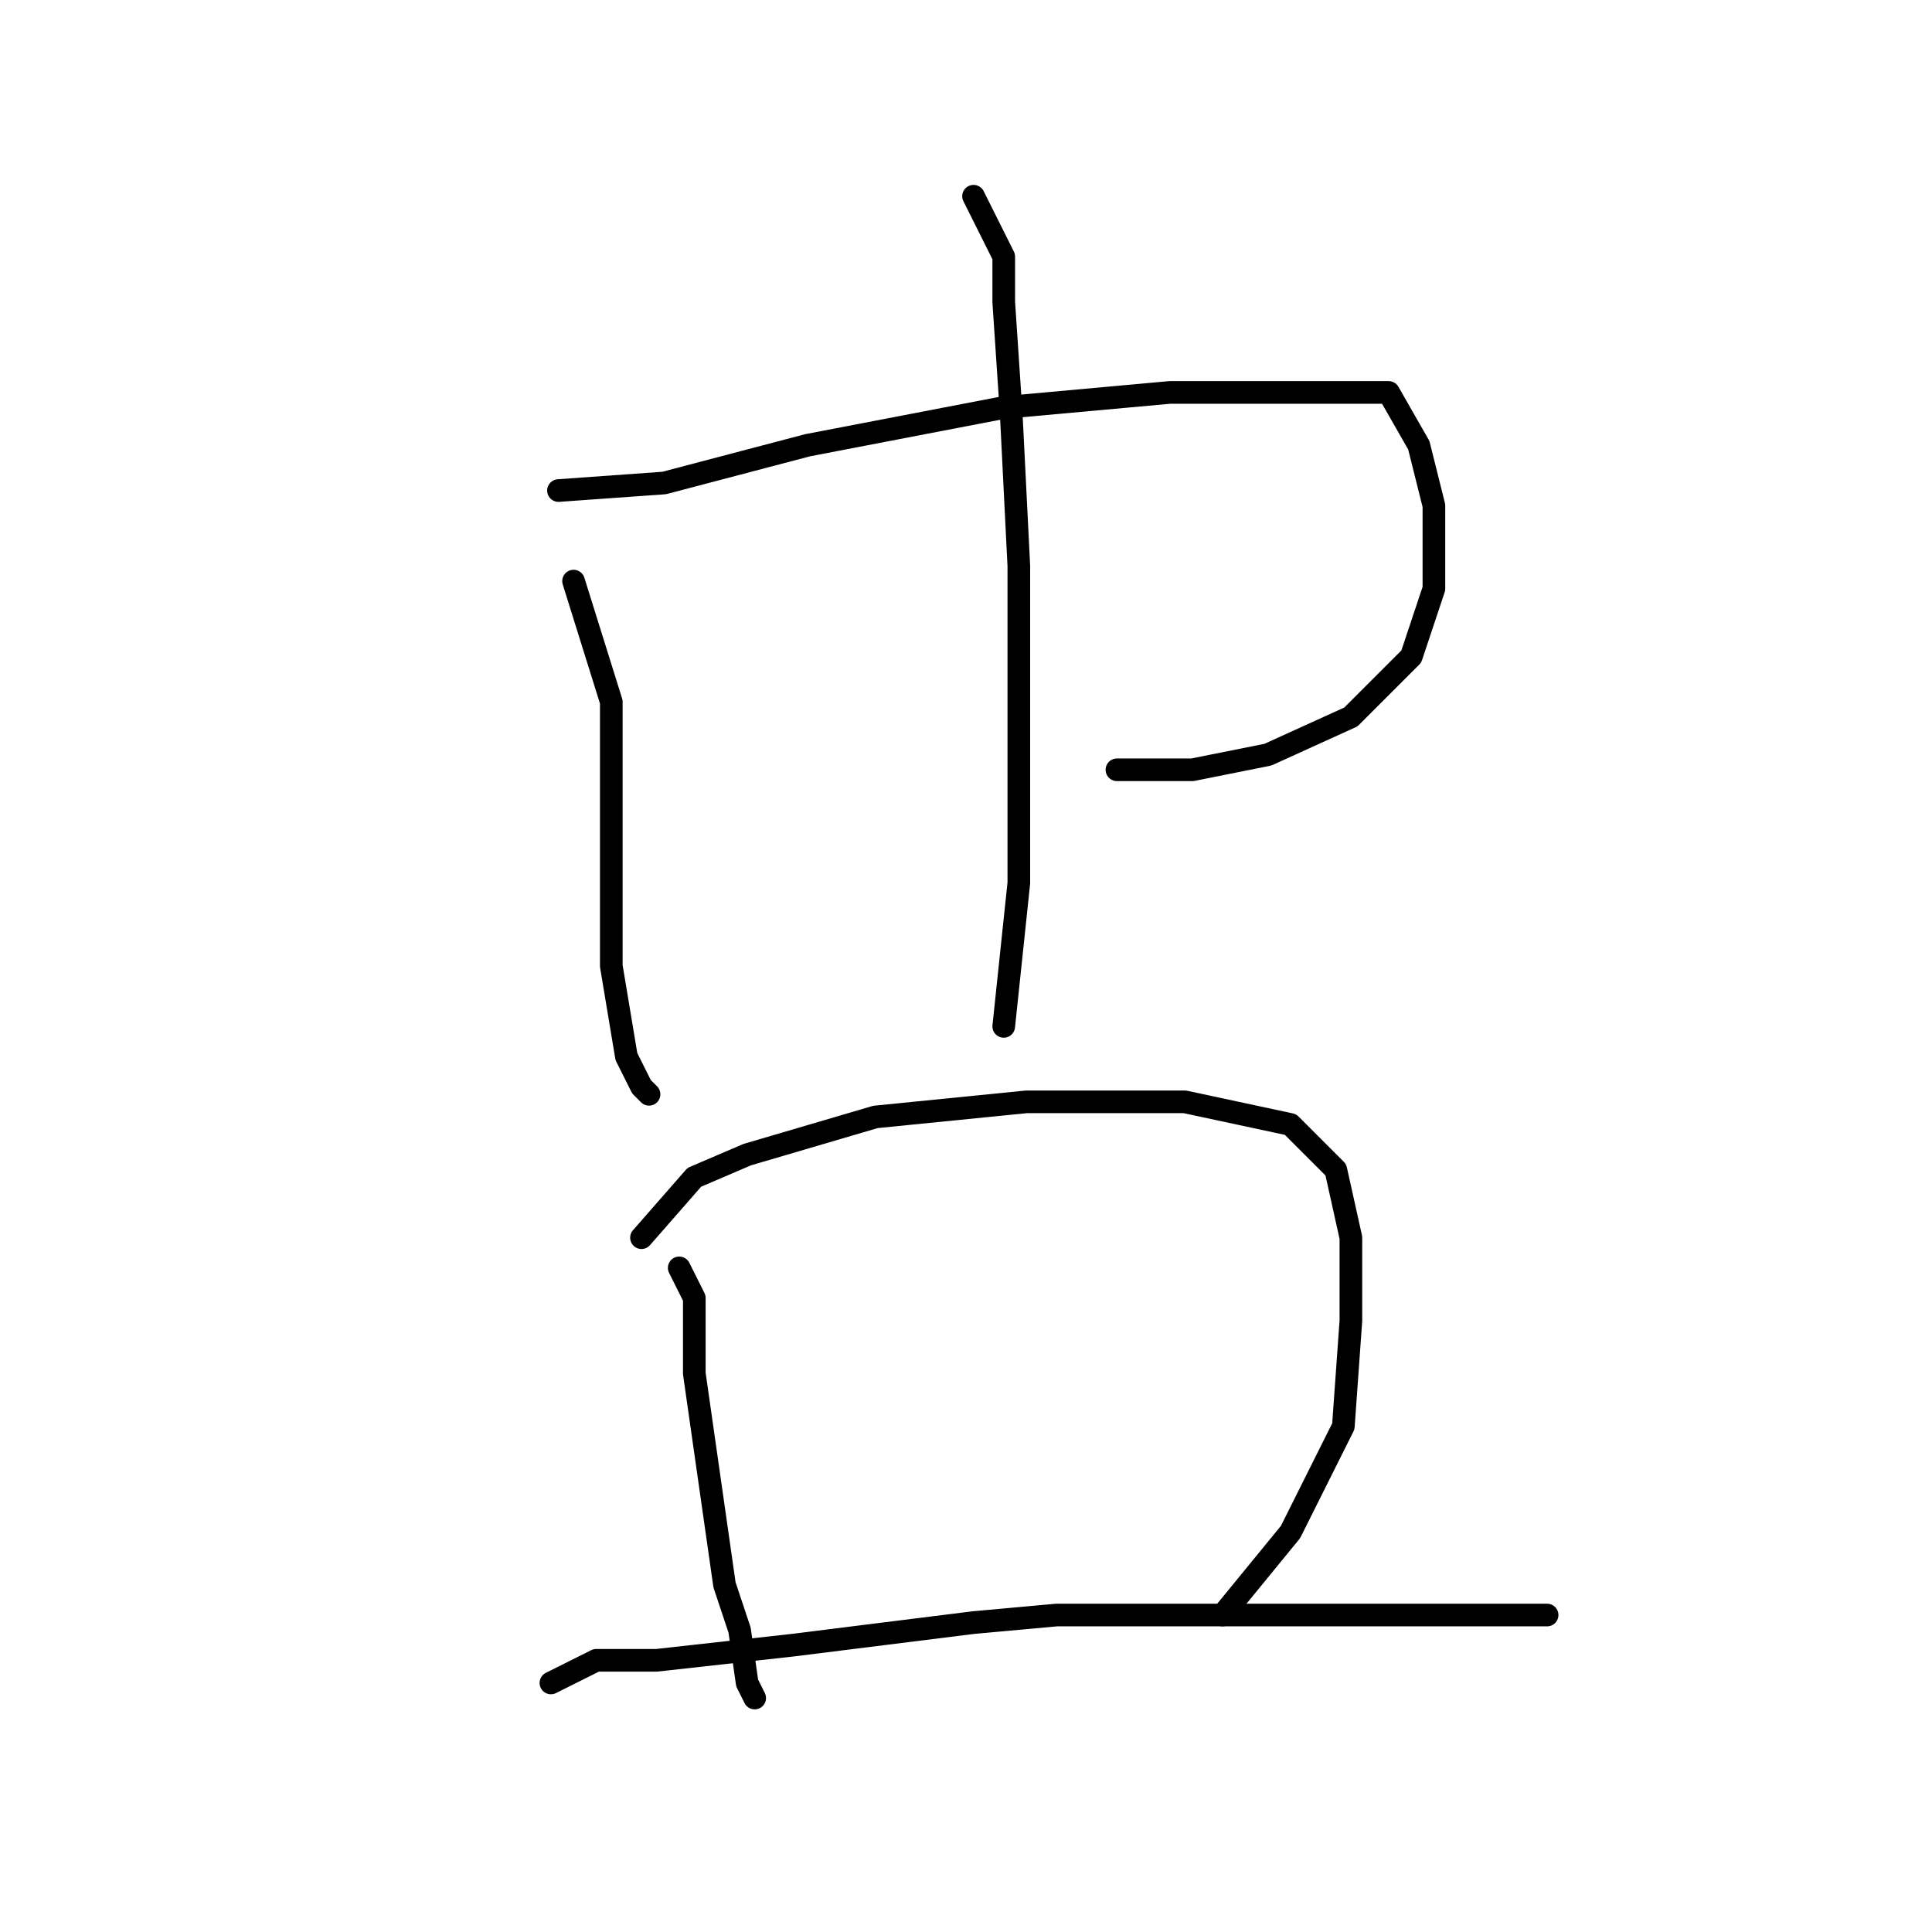 <?xml version="1.0" standalone="no"?>
    <svg width="256" height="256" xmlns="http://www.w3.org/2000/svg" version="1.1">
    <polyline stroke="black" stroke-width="3" stroke-linecap="round" fill="transparent" stroke-linejoin="round" points="76 77 81 93 81 108 81 115 81 122 81 128 83 140 85 144 86 145 86 145 " />
        <polyline stroke="black" stroke-width="3" stroke-linecap="round" fill="transparent" stroke-linejoin="round" points="74 65 88 64 107 59 133 54 155 52 174 52 184 52 188 59 190 67 190 78 187 87 179 95 168 100 158 102 148 102 148 102 " />
        <polyline stroke="black" stroke-width="3" stroke-linecap="round" fill="transparent" stroke-linejoin="round" points="129 26 133 34 133 40 134 55 135 75 135 96 135 117 133 136 133 136 " />
        <polyline stroke="black" stroke-width="3" stroke-linecap="round" fill="transparent" stroke-linejoin="round" points="90 168 92 172 92 182 94 196 96 210 98 216 99 223 100 225 100 225 " />
        <polyline stroke="black" stroke-width="3" stroke-linecap="round" fill="transparent" stroke-linejoin="round" points="85 164 92 156 99 153 116 148 136 146 157 146 171 149 177 155 179 164 179 175 178 189 171 203 162 214 162 214 " />
        <polyline stroke="black" stroke-width="3" stroke-linecap="round" fill="transparent" stroke-linejoin="round" points="73 223 79 220 87 220 105 218 129 215 140 214 163 214 181 214 199 214 205 214 205 214 " />
        </svg>